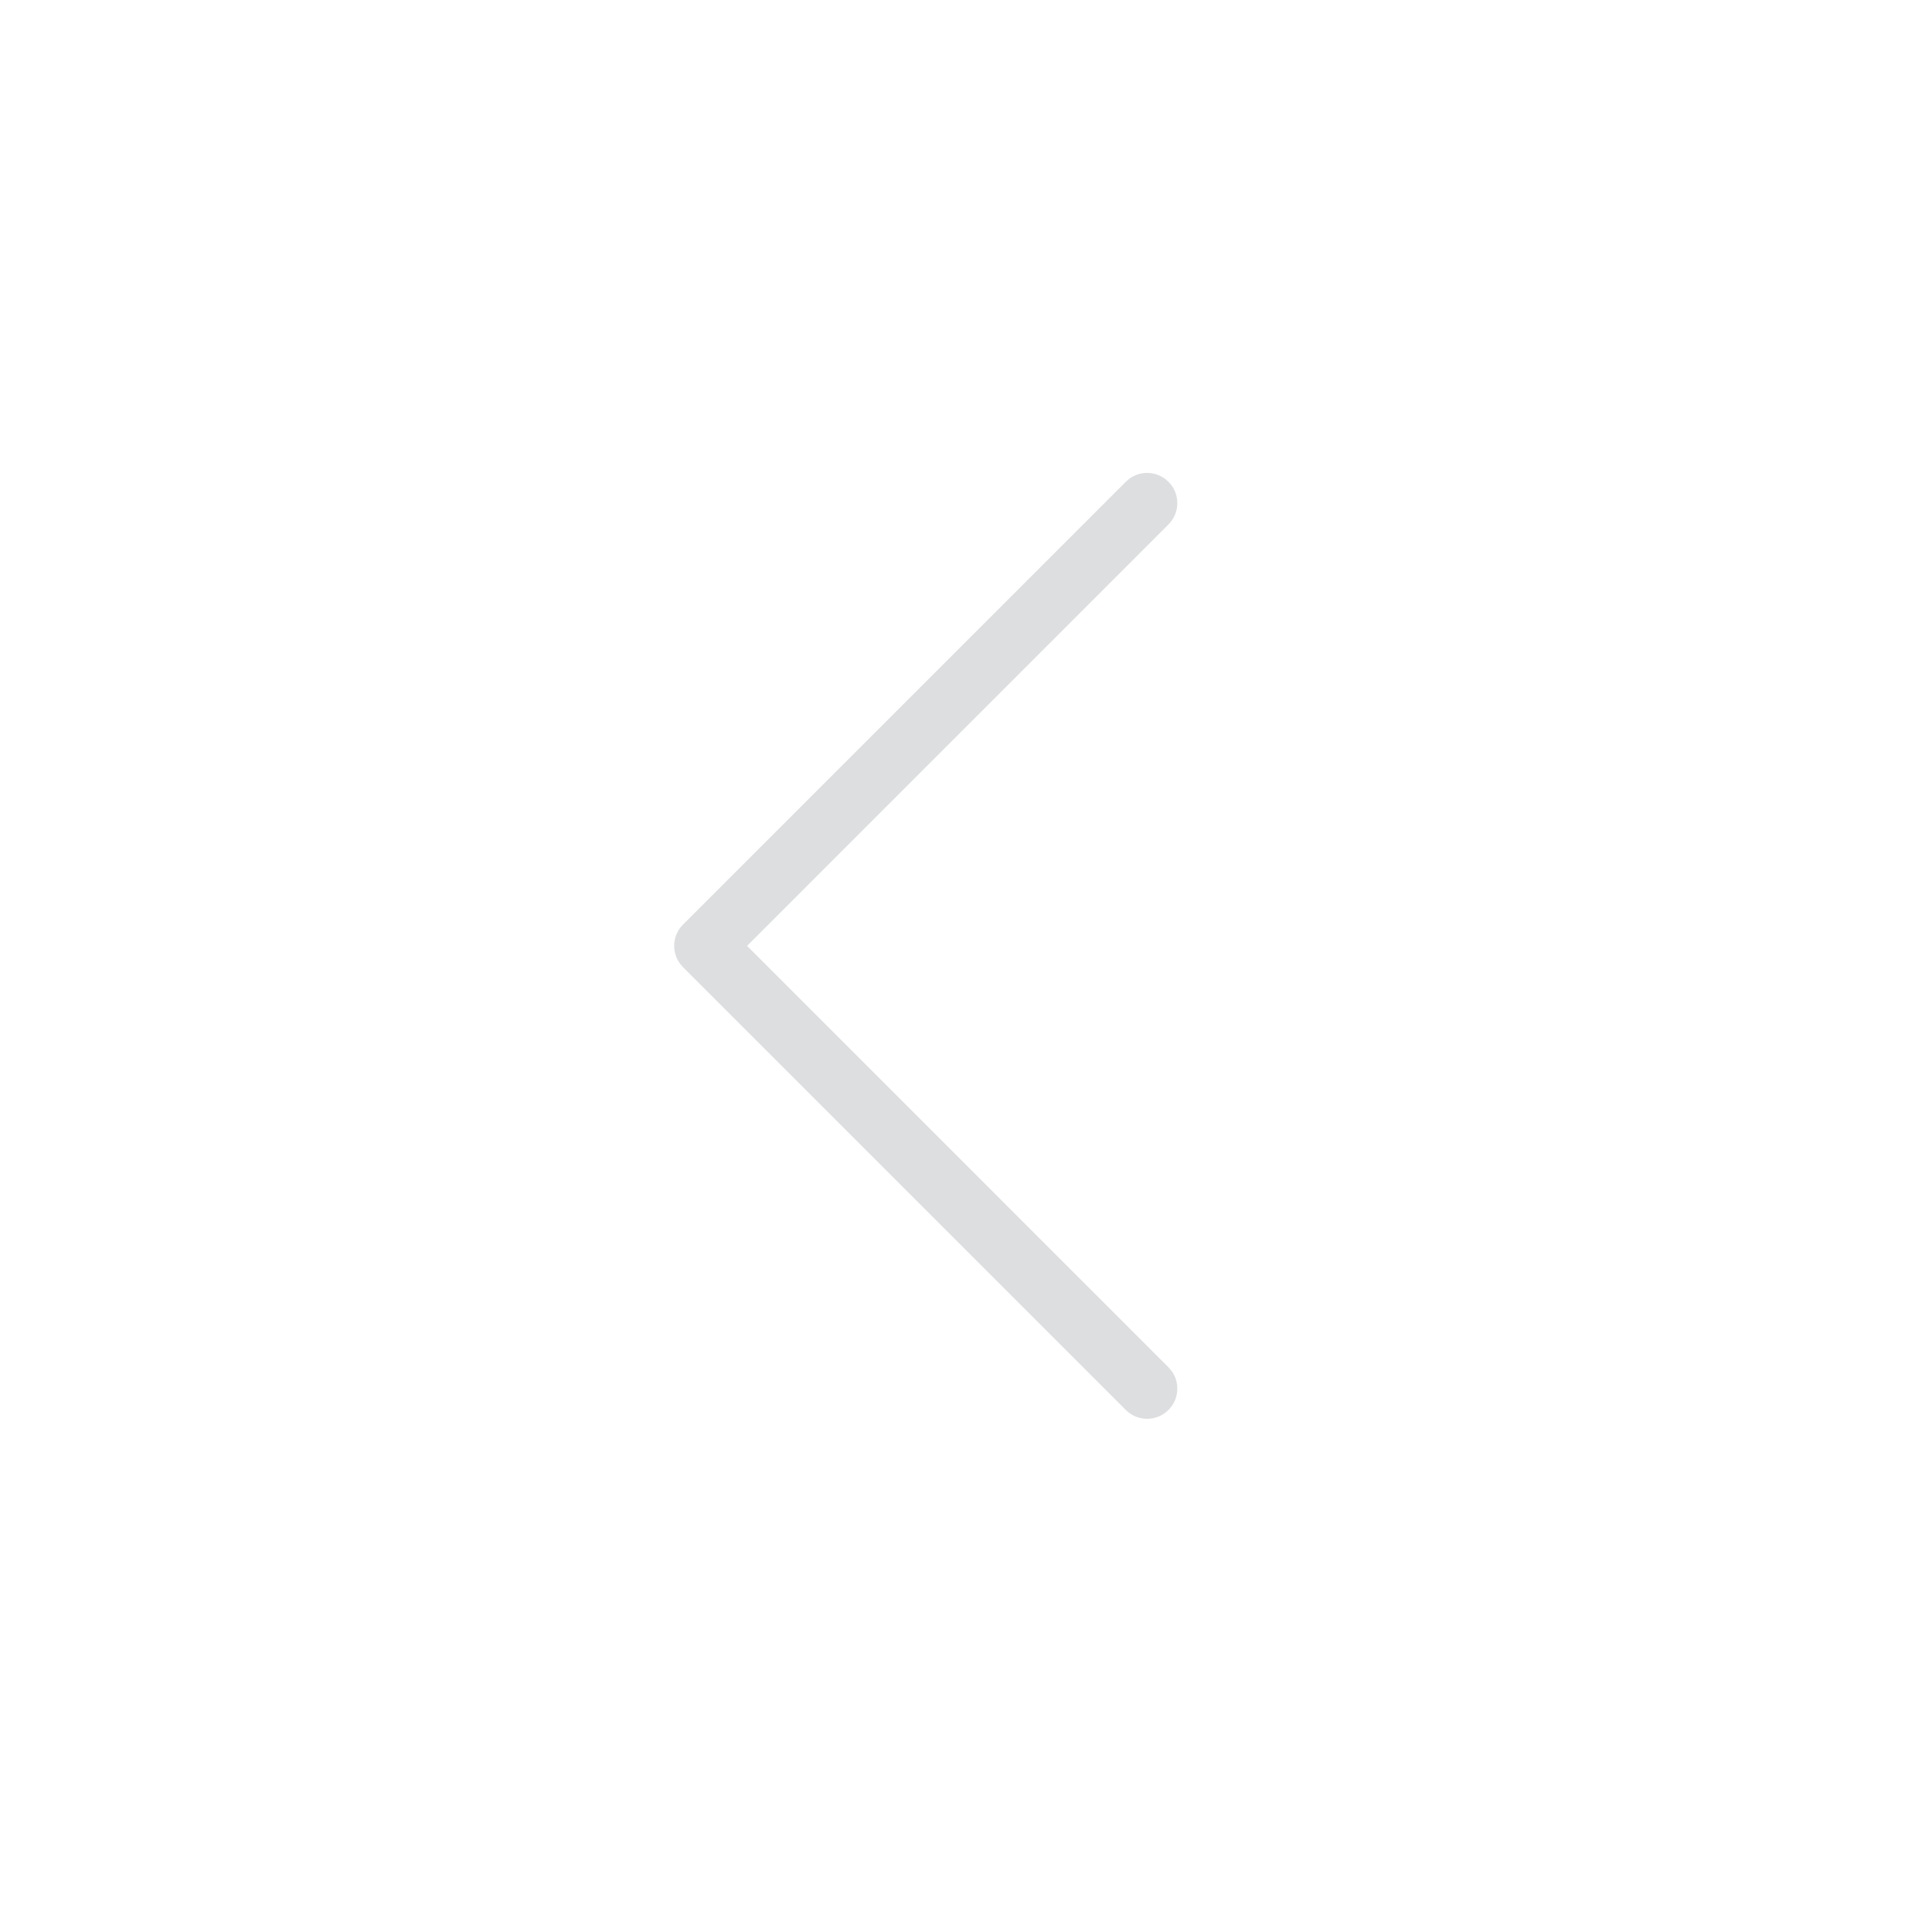 <?xml version="1.0" encoding="UTF-8"?>
<svg width="48px" height="48px" viewBox="0 0 48 48" version="1.1" xmlns="http://www.w3.org/2000/svg" xmlns:xlink="http://www.w3.org/1999/xlink">
    <title>Common / Back Back Large</title>
    <g id="Common-/-Back-Back-Large" stroke="none" stroke-width="1" fill="none" fill-rule="evenodd">
        <path d="M29.03,35.03 C29.297,34.764 29.321,34.347 29.103,34.054 L29.03,33.97 L18.561,23.5 L29.03,13.03 C29.297,12.764 29.321,12.347 29.103,12.054 L29.03,11.97 C28.764,11.703 28.347,11.679 28.054,11.897 L27.97,11.97 L16.97,22.97 C16.703,23.236 16.679,23.653 16.897,23.946 L16.97,24.03 L27.97,35.03 C28.263,35.323 28.737,35.323 29.03,35.03 Z" id="Icon" fill="#DCDEE0" fill-rule="nonzero"></path>
    </g>
</svg>